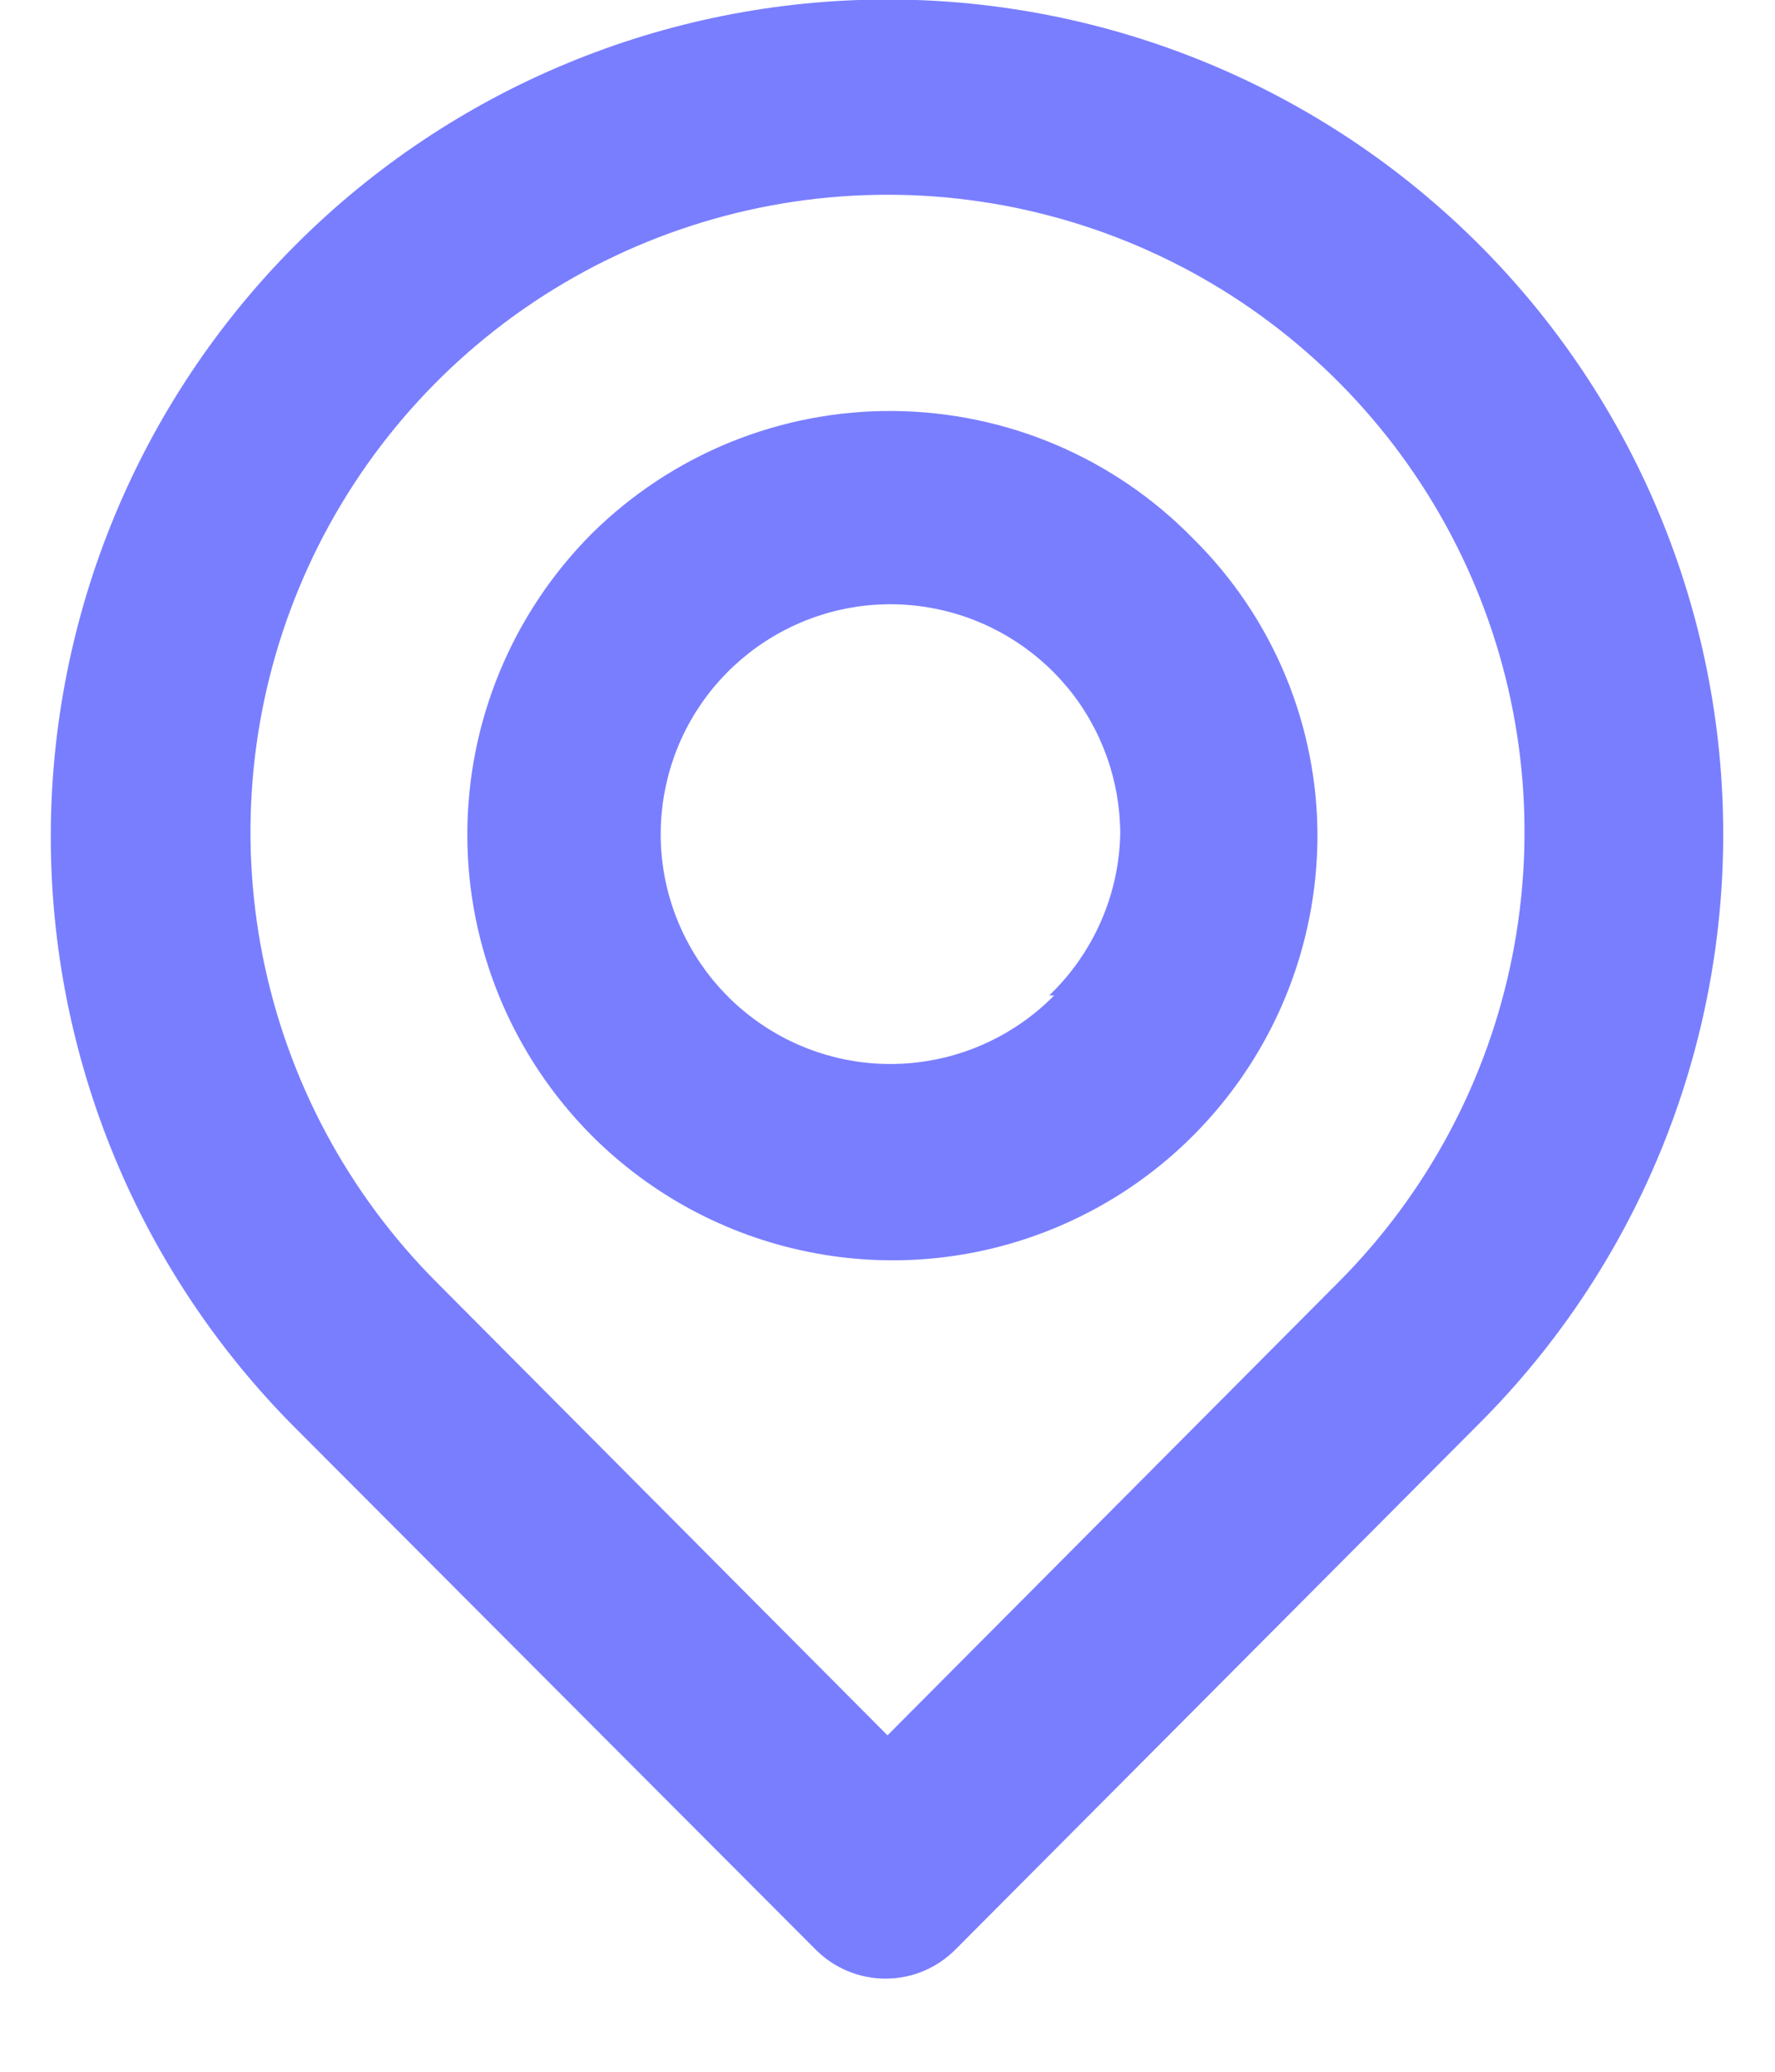 <svg xmlns="http://www.w3.org/2000/svg" viewBox="0 0 18 21" fill="none">
<path d="M15 2.48C13.409 0.889 11.251 -0.005 9 -0.005C6.75 -0.005 4.591 0.889 3 2.48C1.409 4.071 0.515 6.229 0.515 8.48C0.515 10.73 1.409 12.889 3 14.48L8.27 19.76C8.363 19.854 8.474 19.928 8.595 19.979C8.717 20.03 8.848 20.056 8.98 20.056C9.112 20.056 9.243 20.03 9.365 19.979C9.486 19.928 9.597 19.854 9.69 19.76L15 14.43C16.585 12.845 17.475 10.696 17.475 8.455C17.475 6.214 16.585 4.065 15 2.48ZM13.57 13L9 17.59L4.43 13C3.527 12.096 2.913 10.945 2.664 9.692C2.415 8.439 2.543 7.141 3.032 5.961C3.521 4.781 4.349 3.772 5.412 3.062C6.474 2.353 7.723 1.974 9 1.974C10.277 1.974 11.526 2.353 12.588 3.062C13.651 3.772 14.479 4.781 14.968 5.961C15.457 7.141 15.585 8.439 15.336 9.692C15.088 10.945 14.473 12.096 13.57 13ZM6 5.41C5.193 6.22 4.739 7.316 4.739 8.46C4.739 9.603 5.193 10.7 6 11.51C6.6 12.111 7.364 12.521 8.196 12.689C9.028 12.858 9.891 12.777 10.677 12.456C11.463 12.136 12.137 11.59 12.614 10.888C13.092 10.186 13.351 9.359 13.36 8.51C13.365 7.943 13.255 7.381 13.039 6.857C12.822 6.333 12.503 5.858 12.1 5.46C11.704 5.054 11.231 4.731 10.71 4.509C10.188 4.287 9.627 4.171 9.06 4.166C8.494 4.161 7.931 4.269 7.406 4.482C6.881 4.696 6.403 5.011 6 5.41ZM10.69 10.09C10.311 10.475 9.81 10.716 9.273 10.772C8.736 10.829 8.196 10.697 7.746 10.399C7.295 10.101 6.962 9.656 6.803 9.14C6.644 8.624 6.67 8.069 6.875 7.569C7.08 7.07 7.453 6.657 7.929 6.402C8.405 6.146 8.954 6.064 9.484 6.17C10.014 6.275 10.49 6.561 10.833 6.978C11.175 7.396 11.361 7.92 11.36 8.46C11.345 9.077 11.086 9.663 10.64 10.09H10.69Z" fill="#797EFF"/>
</svg>